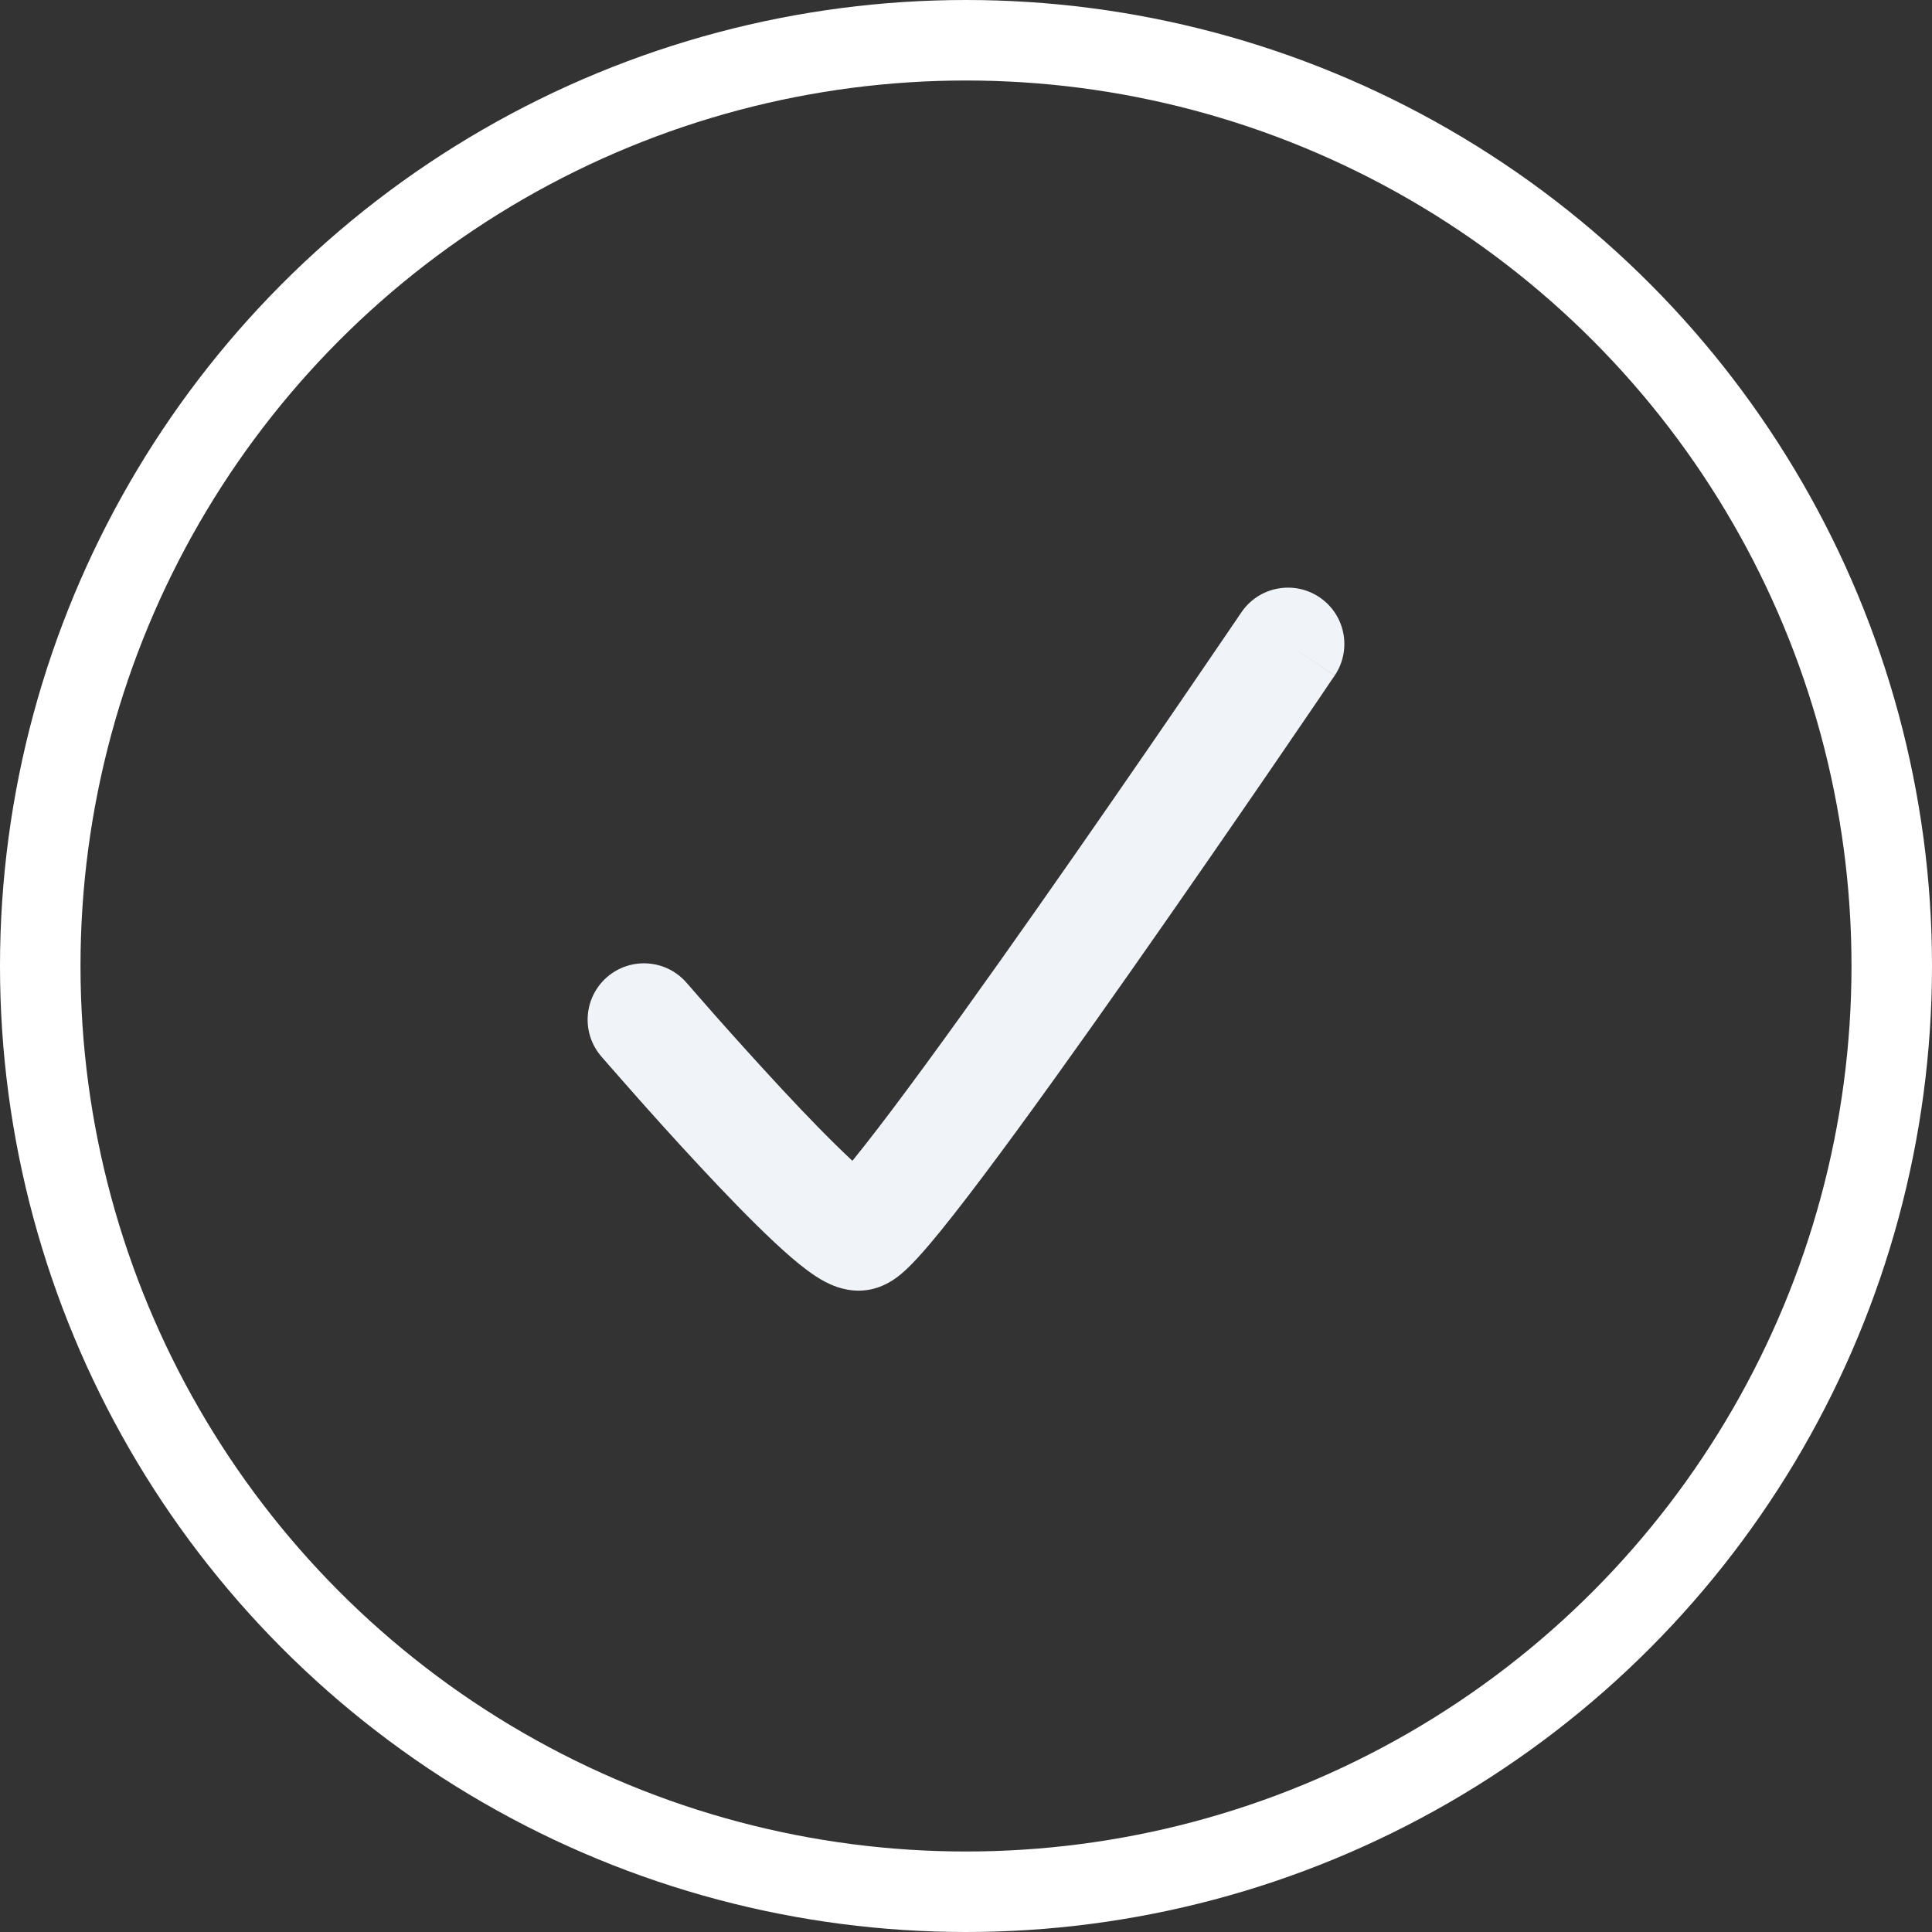<svg width="24" height="24" viewBox="0 0 24 24" fill="none" xmlns="http://www.w3.org/2000/svg">
<rect x="0" y="0" width="24" height="24" fill="#333333" stroke="none"/>
<circle cx="12" cy="12" r="11.5" stroke="white"/>
<path d="M8.53 12.21C8.278 11.917 7.836 11.884 7.543 12.136C7.25 12.389 7.217 12.831 7.47 13.124L8.53 12.21ZM16.58 8.392C16.796 8.072 16.713 7.637 16.392 7.42C16.072 7.204 15.637 7.287 15.42 7.608L16.58 8.392ZM8 12.667C7.47 13.124 7.47 13.124 7.47 13.124C7.47 13.124 7.47 13.124 7.47 13.124C7.47 13.124 7.47 13.124 7.47 13.124C7.471 13.125 7.471 13.125 7.472 13.126C7.473 13.127 7.475 13.129 7.477 13.132C7.481 13.137 7.488 13.145 7.497 13.155C7.514 13.175 7.54 13.204 7.572 13.241C7.636 13.315 7.729 13.421 7.841 13.547C8.064 13.8 8.367 14.138 8.683 14.477C8.996 14.814 9.331 15.161 9.616 15.428C9.757 15.56 9.899 15.685 10.029 15.781C10.092 15.828 10.168 15.88 10.25 15.923C10.31 15.954 10.466 16.033 10.667 16.033V14.633C10.755 14.633 10.82 14.652 10.848 14.662C10.879 14.672 10.898 14.682 10.902 14.684C10.909 14.688 10.898 14.682 10.864 14.657C10.797 14.607 10.699 14.524 10.573 14.405C10.323 14.172 10.014 13.853 9.707 13.523C9.403 13.195 9.108 12.867 8.889 12.62C8.78 12.496 8.69 12.393 8.627 12.321C8.596 12.285 8.571 12.257 8.555 12.238C8.547 12.229 8.54 12.222 8.536 12.217C8.534 12.214 8.533 12.213 8.532 12.211C8.531 12.211 8.531 12.21 8.531 12.21C8.53 12.21 8.53 12.21 8.53 12.21C8.53 12.21 8.53 12.21 8.53 12.21C8.53 12.21 8.53 12.21 8 12.667ZM10.667 16.033C10.808 16.033 10.916 15.992 10.97 15.968C11.031 15.941 11.079 15.911 11.111 15.889C11.174 15.846 11.229 15.797 11.269 15.759C11.352 15.68 11.443 15.579 11.534 15.473C11.72 15.255 11.954 14.955 12.215 14.608C12.739 13.911 13.4 12.987 14.044 12.069C14.69 11.149 15.324 10.23 15.796 9.542C16.032 9.197 16.228 8.91 16.365 8.709C16.433 8.608 16.487 8.529 16.523 8.475C16.542 8.448 16.556 8.428 16.565 8.414C16.57 8.407 16.573 8.401 16.576 8.398C16.577 8.396 16.578 8.395 16.579 8.394C16.579 8.393 16.579 8.393 16.579 8.393C16.579 8.393 16.579 8.393 16.58 8.393C16.58 8.392 16.58 8.392 16 8C15.42 7.608 15.42 7.608 15.42 7.608C15.42 7.608 15.42 7.608 15.42 7.608C15.42 7.608 15.42 7.608 15.419 7.609C15.419 7.61 15.418 7.611 15.417 7.613C15.415 7.616 15.411 7.621 15.406 7.628C15.397 7.642 15.383 7.663 15.365 7.689C15.329 7.743 15.275 7.821 15.207 7.921C15.071 8.121 14.876 8.407 14.641 8.75C14.171 9.436 13.54 10.351 12.899 11.264C12.256 12.18 11.606 13.089 11.096 13.767C10.84 14.107 10.626 14.38 10.469 14.564C10.389 14.658 10.335 14.715 10.306 14.743C10.289 14.759 10.295 14.751 10.318 14.735C10.33 14.727 10.36 14.707 10.404 14.688C10.442 14.671 10.537 14.633 10.667 14.633V16.033Z" fill="#F0F4F8"/>
</svg>

